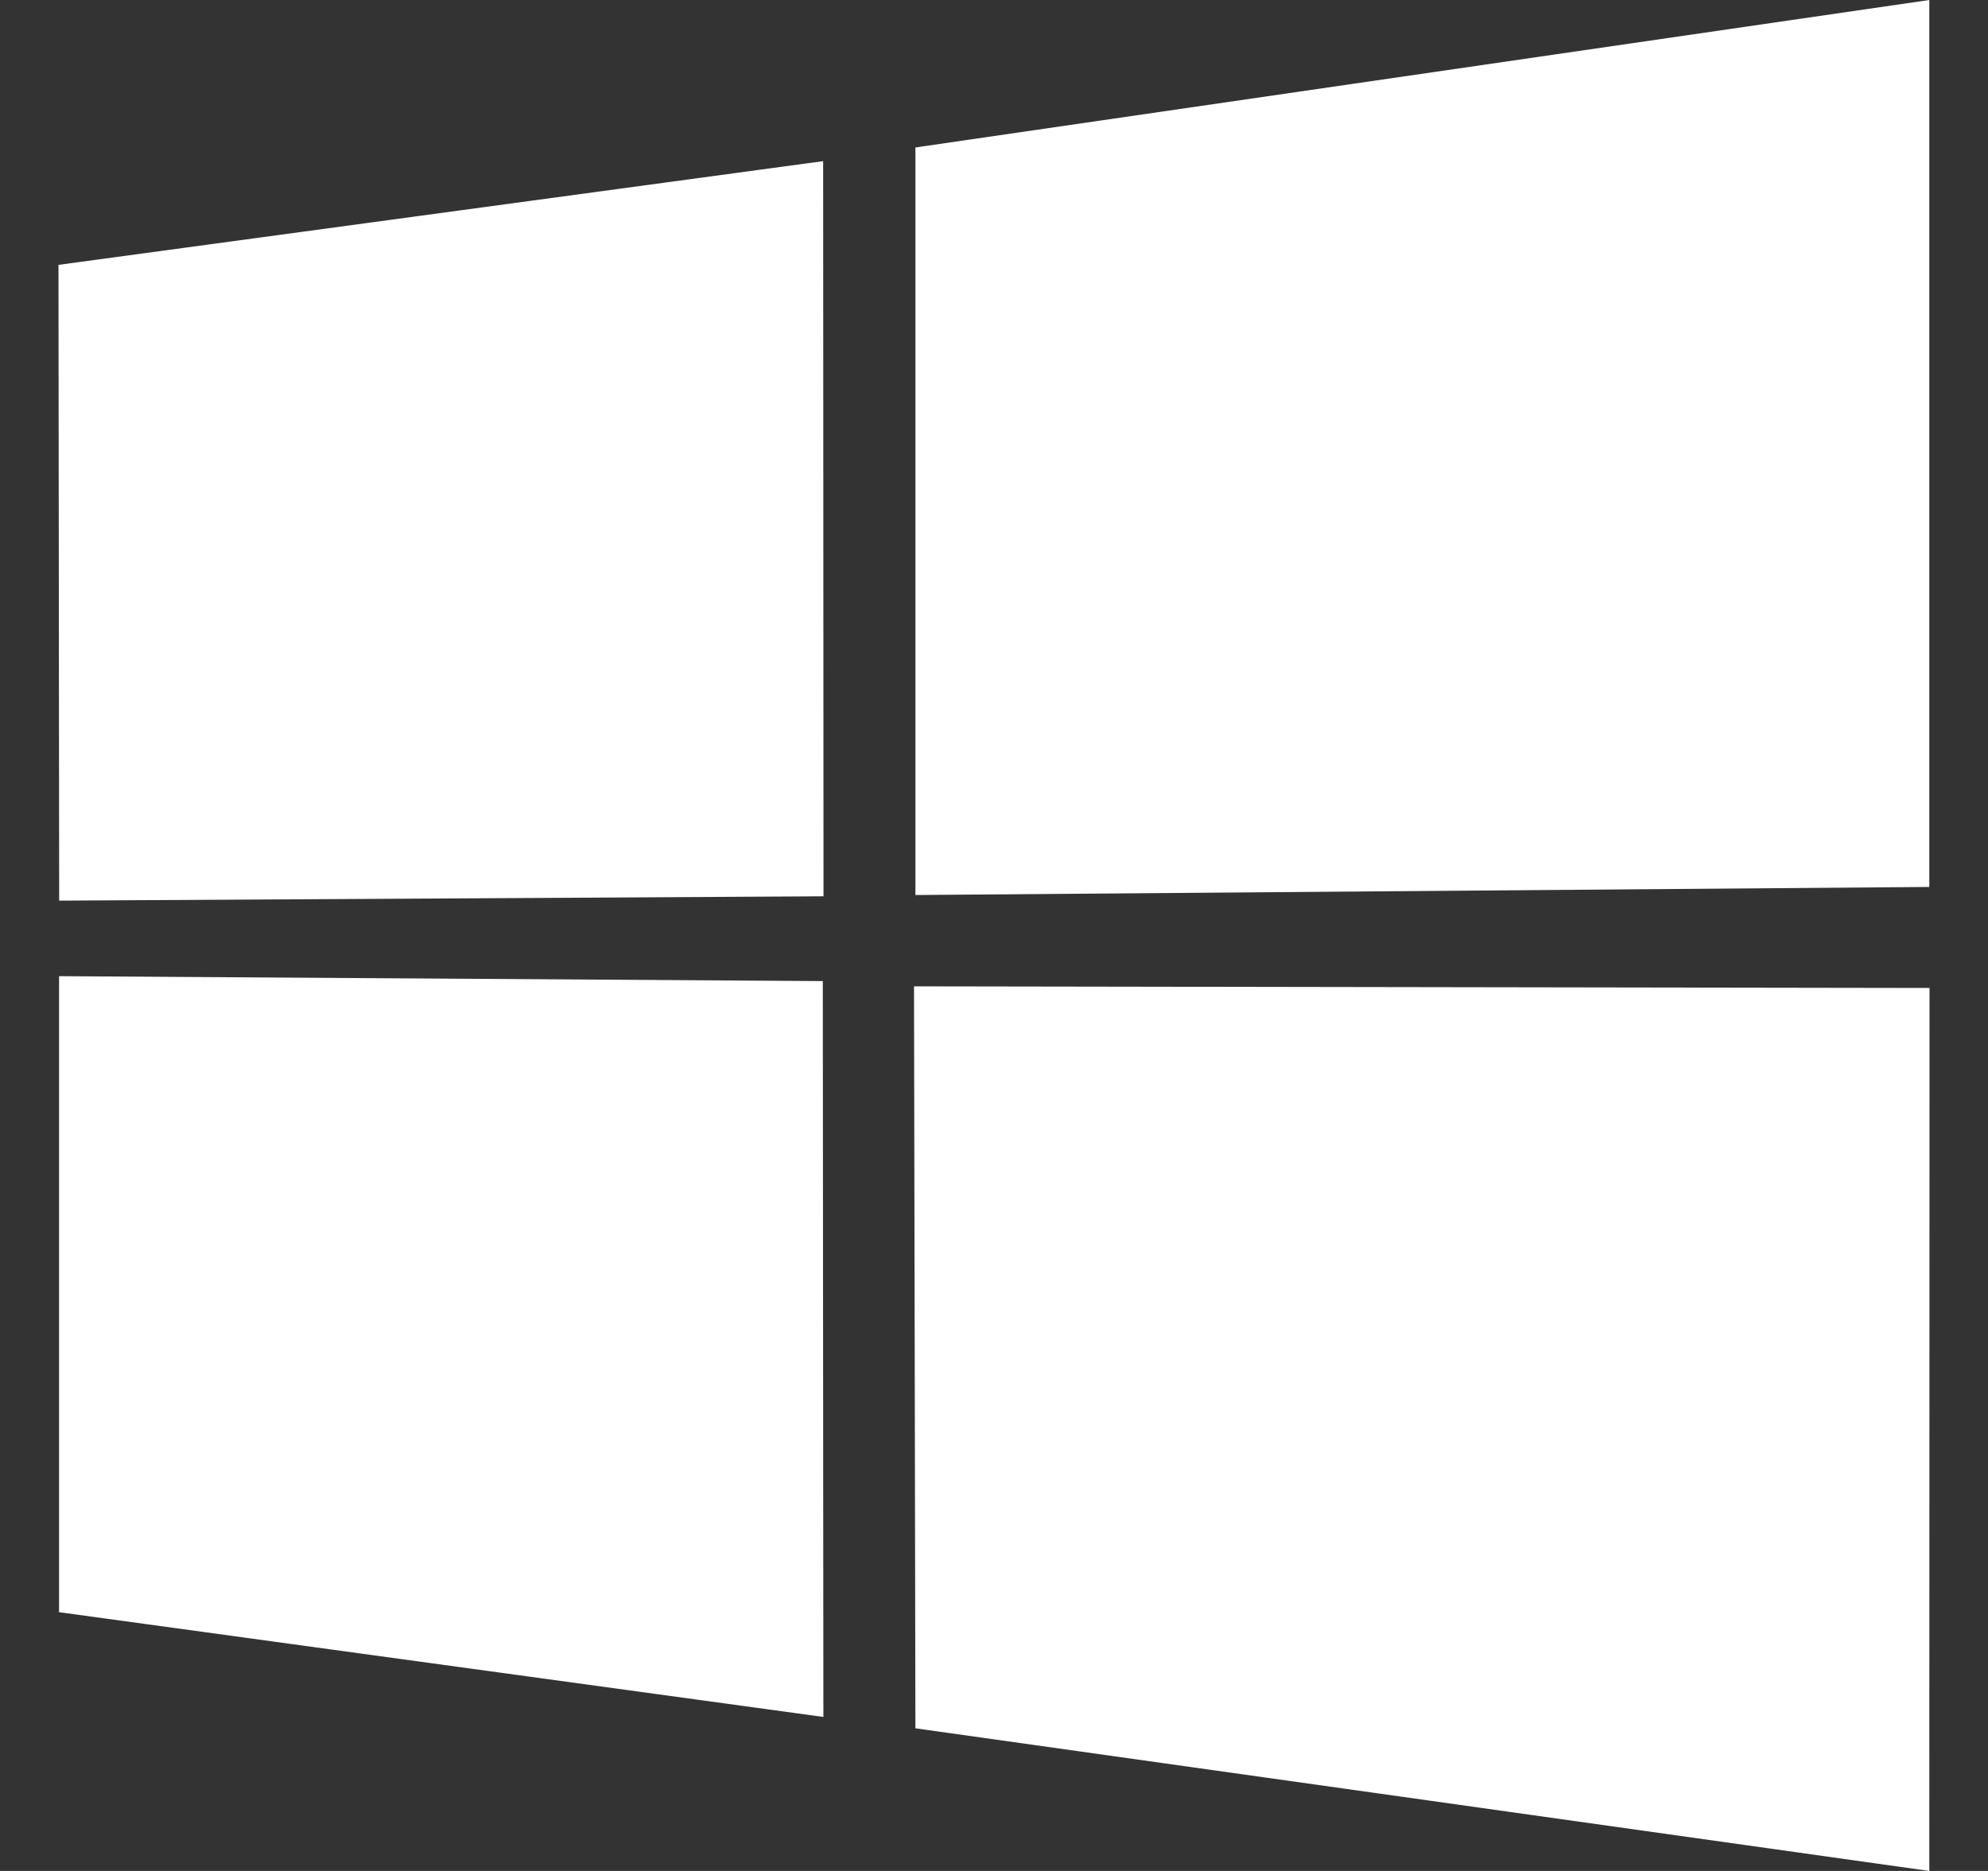 <svg width="17" height="16" viewBox="0 0 17 16" fill="none" xmlns="http://www.w3.org/2000/svg">
<rect x="0" y="0" width="17" height="16" fill="#333333" stroke="none"/>
<path d="M0.5 2.265L7.039 1.378L7.042 7.665L0.506 7.702L0.5 2.265V2.265ZM7.036 8.39L7.041 14.683L0.505 13.787L0.505 8.348L7.036 8.39H7.036ZM7.828 1.261L16.498 0V7.585L7.828 7.654L7.828 1.261V1.261ZM16.5 8.449L16.498 16L7.828 14.78L7.816 8.435L16.5 8.449Z" fill="white"/>
</svg>
